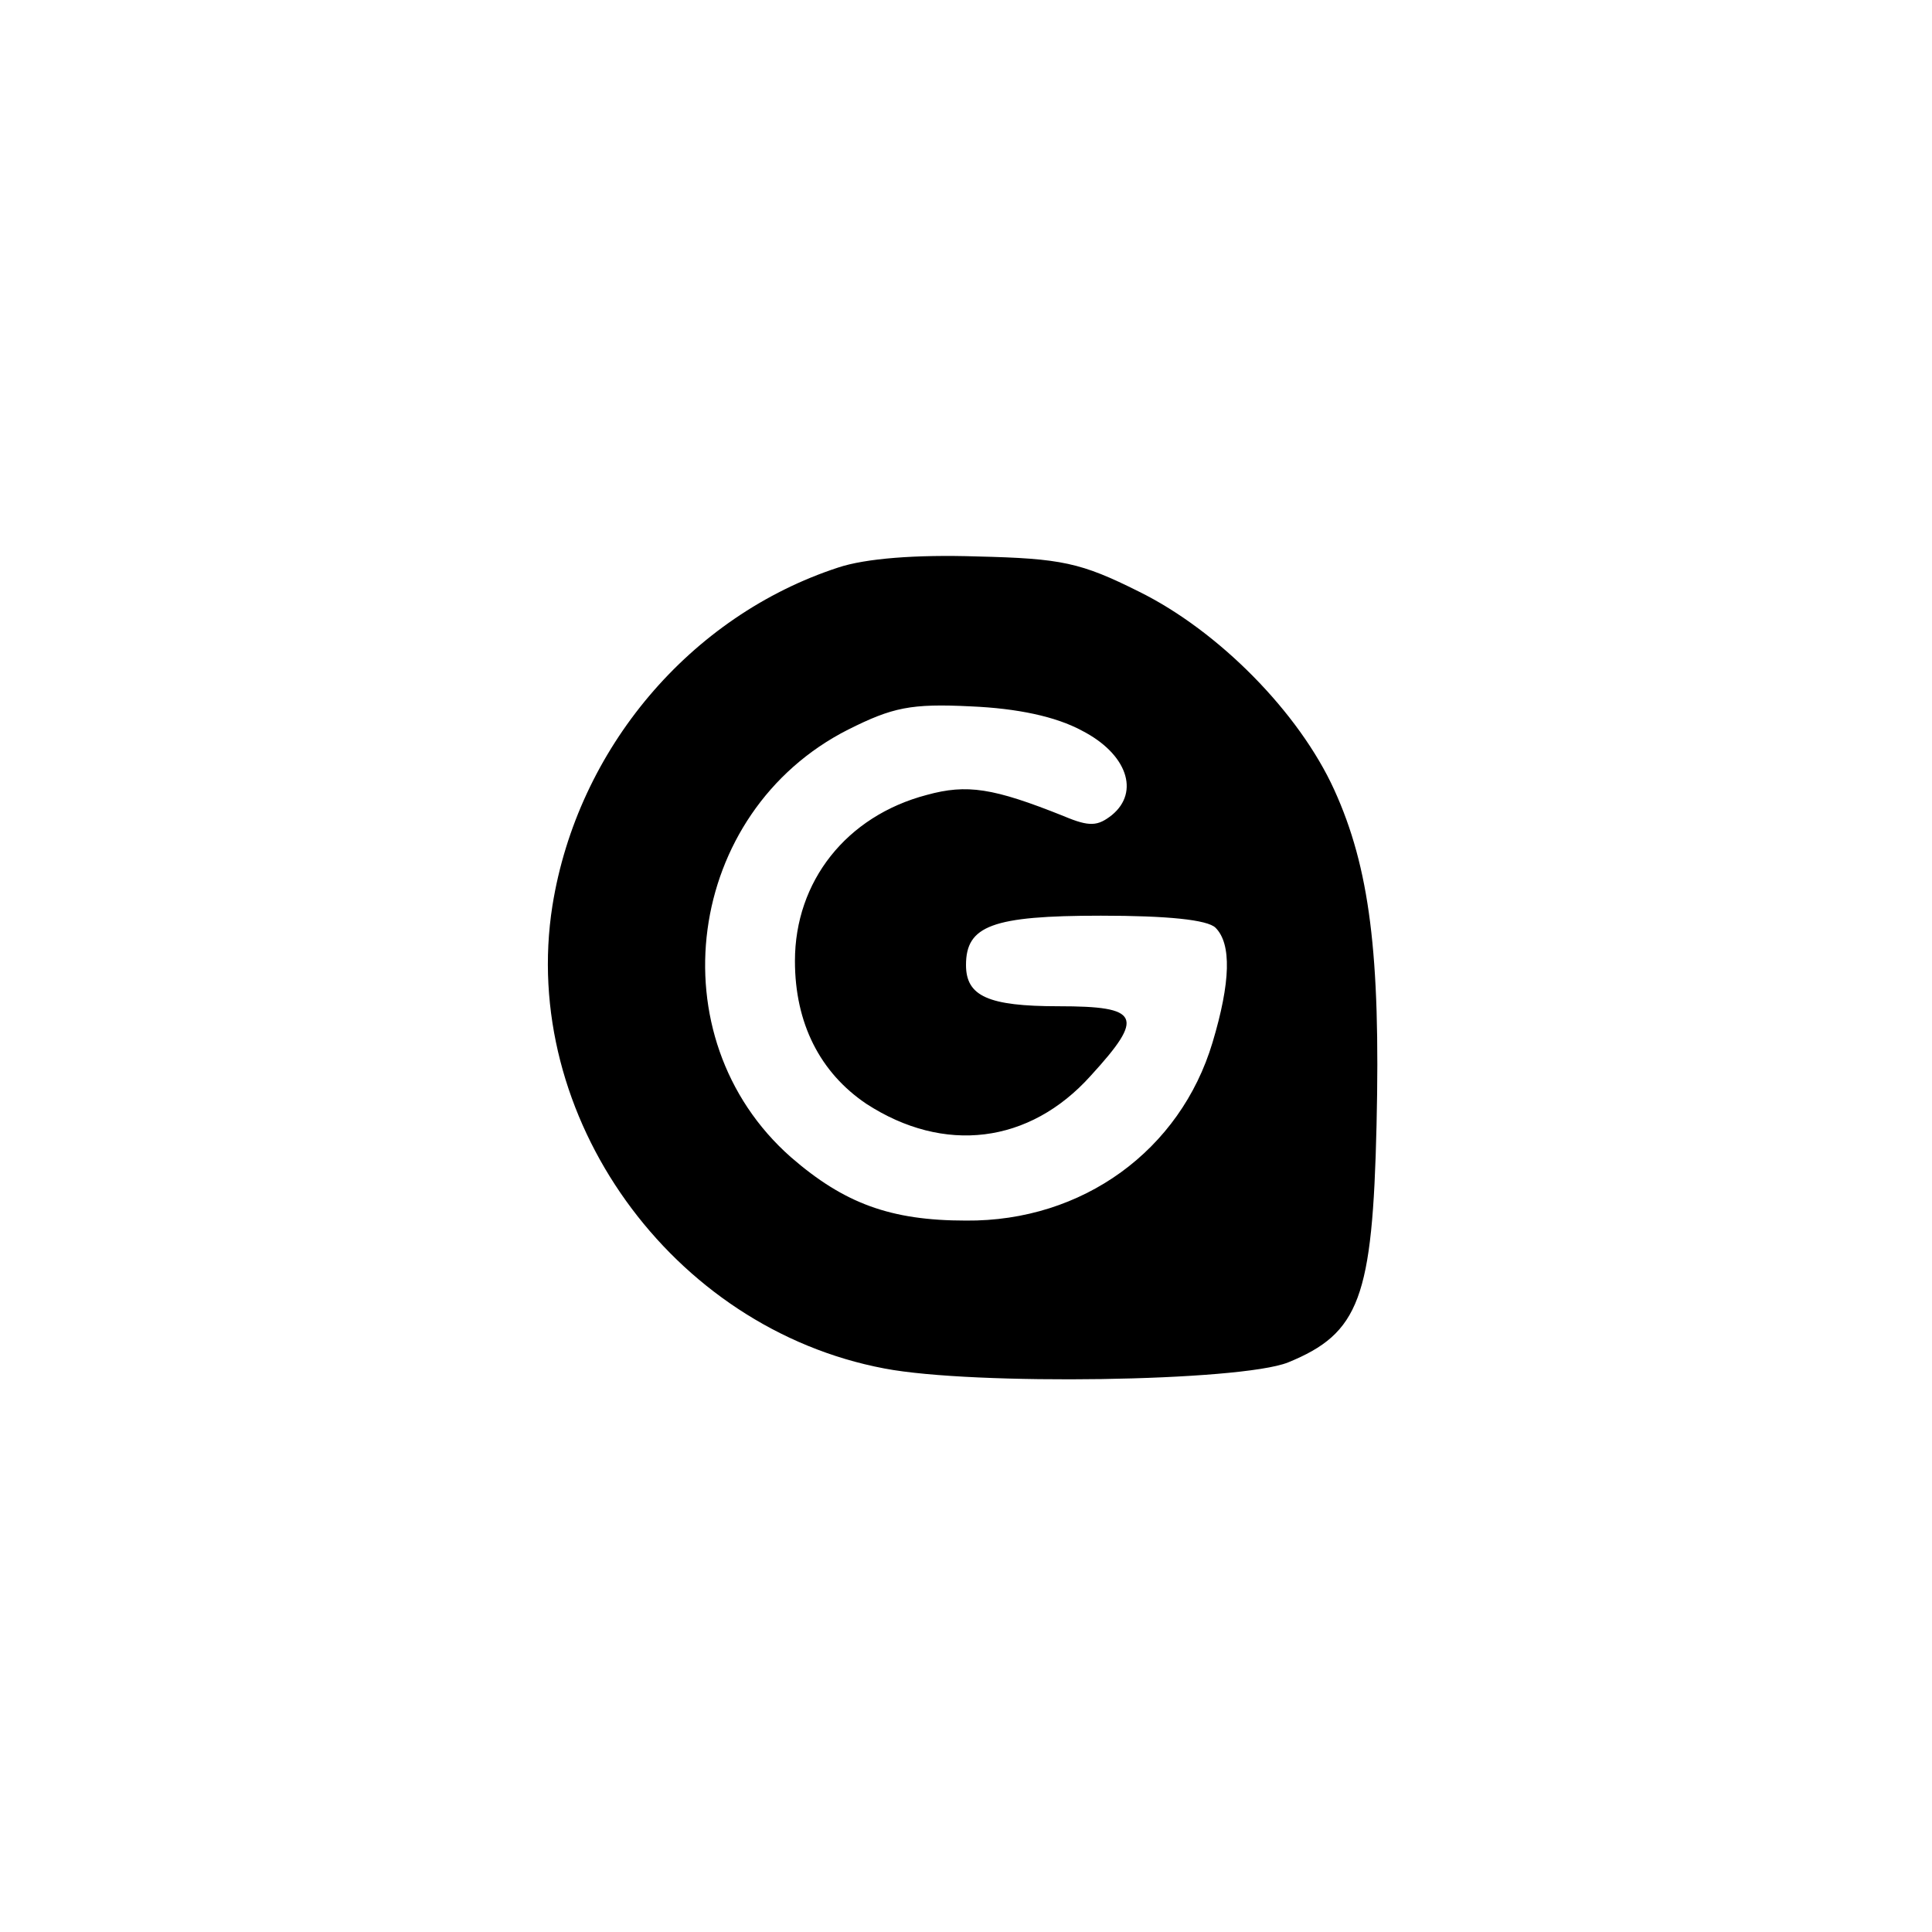 <?xml version="1.0" standalone="no"?>
<!DOCTYPE svg PUBLIC "-//W3C//DTD SVG 20010904//EN"
 "http://www.w3.org/TR/2001/REC-SVG-20010904/DTD/svg10.dtd">
<svg version="1.0" xmlns="http://www.w3.org/2000/svg"
 width="192pt" height="192pt" viewBox="0 0 192 192"
 preserveAspectRatio="xMidYMid meet">
<g transform="translate(0,192) scale(0.1,-0.1)"
fill="#000000" stroke="none">
811 c445 -92 729 -532 635 -987 -62 -301 -295 -546 -601 -630 -91 -26 -329
-26 -420 0 -291 80 -516 305 -596 596 -26 91 -26 329 0 420 120 433 542 692
982 601z"/>
<path d="M833 1356 c-147 -48 -259 -180 -284 -336 -33 -209 118 -420 330 -460
89 -17 353 -13 401 6 71 29 84 64 88 236 4 170 -7 256 -42 333 -35 77 -115
158 -194 197 -58 29 -77 33 -161 35 -61 2 -111 -2 -138 -11z m242 -162 c45
-23 58 -61 30 -84 -14 -11 -22 -12 -48 -1 -70 28 -96 32 -136 21 -80 -21 -131
-86 -131 -165 0 -62 25 -111 71 -142 77 -50 162 -40 223 28 54 59 49 69 -32
69 -70 0 -92 10 -92 41 0 39 26 49 134 49 66 0 106 -4 114 -12 16 -16 15 -54
-3 -114 -32 -107 -129 -178 -245 -177 -75 0 -121 17 -174 63 -135 119 -105
343 57 425 44 22 62 26 122 23 46 -2 84 -10 110 -24z"/>
</g>
</svg>
